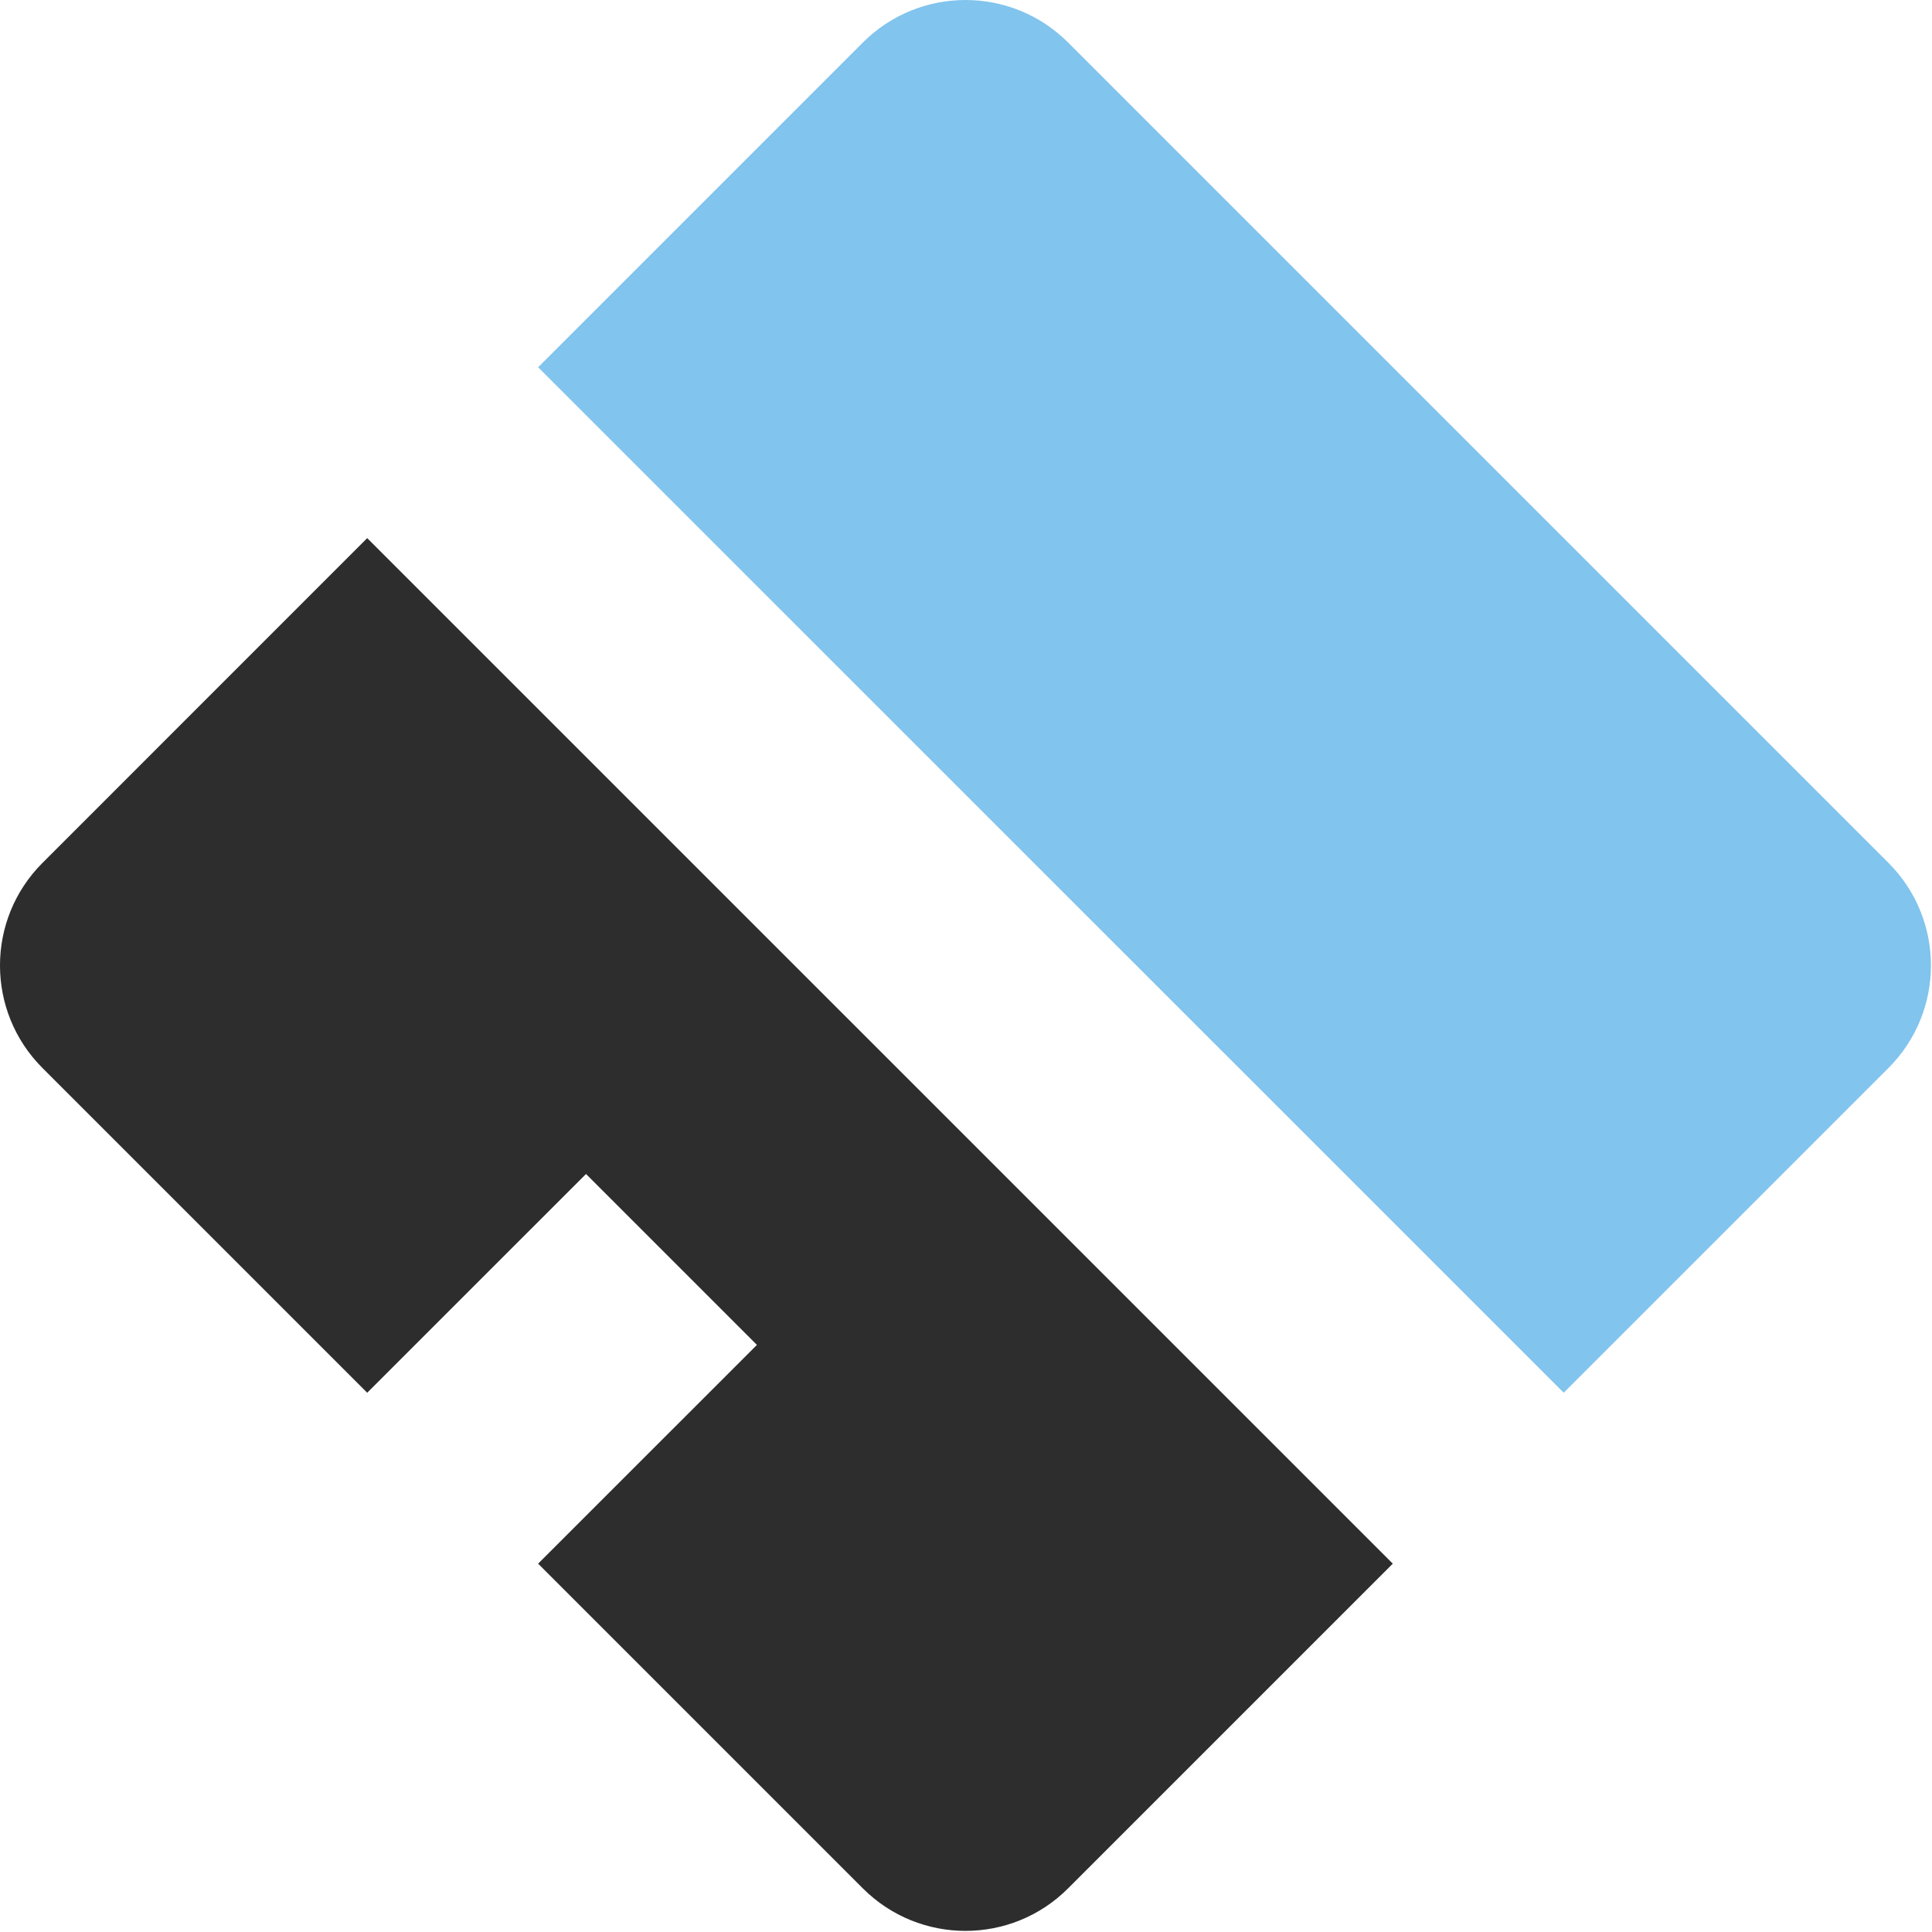 <svg xmlns="http://www.w3.org/2000/svg" width="32" height="32" viewBox="0 0 32 32">
    <style>
    .a {fill: #2D2D2D;}
    @media (prefers-color-scheme: dark) {
    .a { fill: #ffffff !important; }
    }
    </style>
    <path class="a" d="M0.704,14.292 C-0.235,15.23 -0.235,16.752 0.704,17.69 L6.082,23.068 L9.706,19.445 L12.537,22.276 L8.913,25.899 L14.292,31.278 C15.231,32.216 16.752,32.216 17.69,31.278 L23.069,25.899 L6.082,8.913 L0.704,14.292 Z"/>
    <path fill="#81C4ED" d="M8.913,6.083 L25.9,23.068 L31.279,17.689 C32.217,16.751 32.217,15.23 31.279,14.292 L17.69,0.703 C16.752,-0.234 15.231,-0.234 14.293,0.703 L8.913,6.083 L8.913,6.083 Z"/>
</svg>
